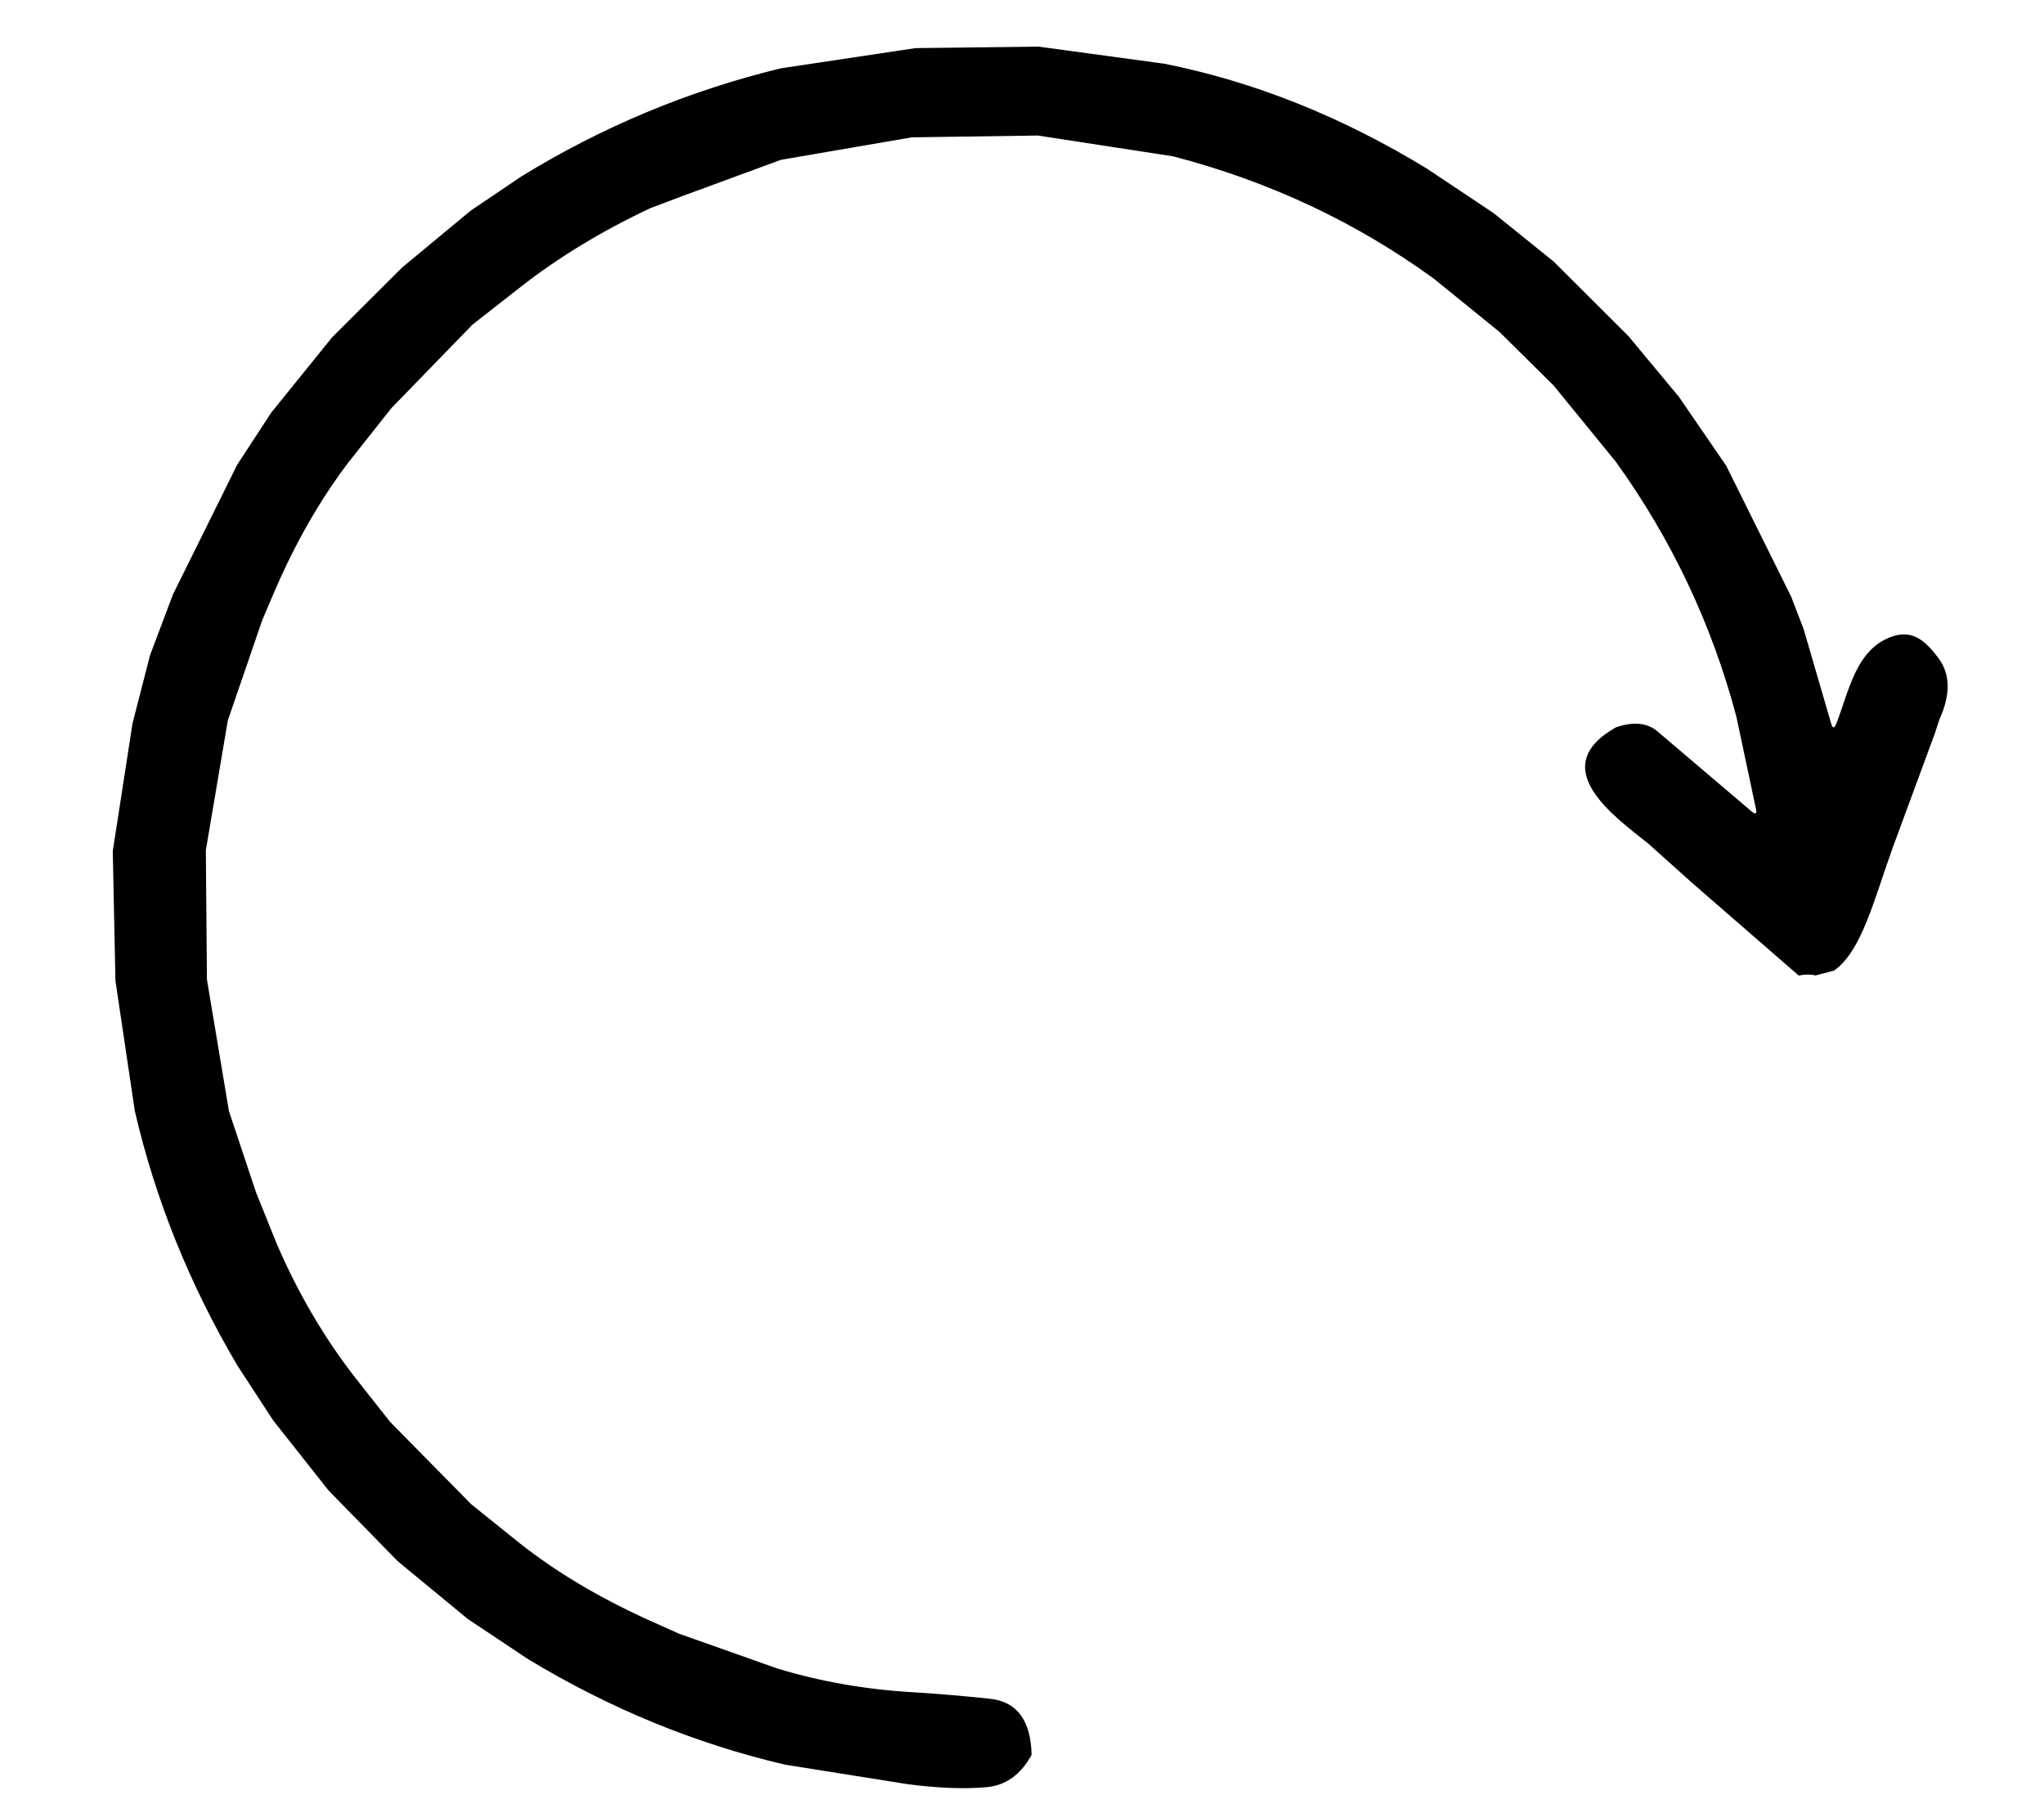 <svg width="17" height="15" viewBox="0 0 17 15" fill="none" xmlns="http://www.w3.org/2000/svg">
<path d="M8.632 0.387L9.685 0.53C10.435 0.68 11.164 0.972 11.872 1.405L12.422 1.772L12.921 2.174L13.542 2.793L13.963 3.299L14.357 3.873L14.897 4.961L15 5.228L15.23 6.017C15.242 6.058 15.256 6.059 15.272 6.019C15.379 5.747 15.436 5.385 15.752 5.288C15.918 5.238 16.023 5.341 16.117 5.466C16.221 5.599 16.226 5.772 16.13 5.983L16.091 6.102L15.742 7.048C15.585 7.484 15.483 7.912 15.253 8.071L15.1 8.111C15.059 8.101 15.012 8.101 14.96 8.112L14.075 7.343L13.709 7.015C13.433 6.794 12.844 6.382 13.442 6.047C13.586 5.999 13.7 6.01 13.783 6.08C14.044 6.302 14.305 6.524 14.568 6.747C14.601 6.775 14.614 6.767 14.604 6.725L14.441 5.957C14.237 5.19 13.902 4.483 13.44 3.841L12.92 3.204L12.471 2.76L11.925 2.317C11.278 1.847 10.556 1.508 9.757 1.3L8.632 1.127L7.583 1.142L6.495 1.329L5.663 1.635L5.409 1.731C5.005 1.921 4.642 2.141 4.321 2.393L3.929 2.7L3.255 3.394L2.901 3.841C2.668 4.147 2.462 4.503 2.286 4.911L2.181 5.157L1.895 5.99L1.712 7.07L1.721 8.144L1.904 9.239L2.129 9.914L2.297 10.331C2.47 10.736 2.683 11.102 2.935 11.431L3.244 11.823L3.92 12.509L4.326 12.835C4.622 13.069 4.975 13.28 5.383 13.466L5.646 13.584L6.462 13.873C6.83 13.985 7.21 14.05 7.603 14.072C7.812 14.085 8.022 14.103 8.235 14.126C8.459 14.15 8.573 14.306 8.58 14.592C8.49 14.757 8.364 14.847 8.204 14.861C8.03 14.877 7.814 14.87 7.555 14.837L6.531 14.674C5.788 14.501 5.075 14.209 4.393 13.797L3.889 13.461L3.308 12.982L2.732 12.393L2.272 11.811L1.974 11.354C1.577 10.682 1.292 9.975 1.121 9.237L0.96 8.154L0.938 7.077L1.102 6.016L1.248 5.448L1.438 4.944L1.973 3.864L2.256 3.431L2.762 2.805L3.345 2.224L3.914 1.752L4.338 1.466C5.01 1.053 5.729 0.754 6.494 0.568L7.615 0.4L8.632 0.388V0.387Z" fill="url(#paint0_linear_718_815)"/>
<defs>
<linearGradient id="paint0_linear_718_815" x1="8.568" y1="0.387" x2="8.568" y2="14.869" gradientUnits="userSpaceOnUse">
<stop/>
<stop offset="1"/>
</linearGradient>
</defs>
</svg>
